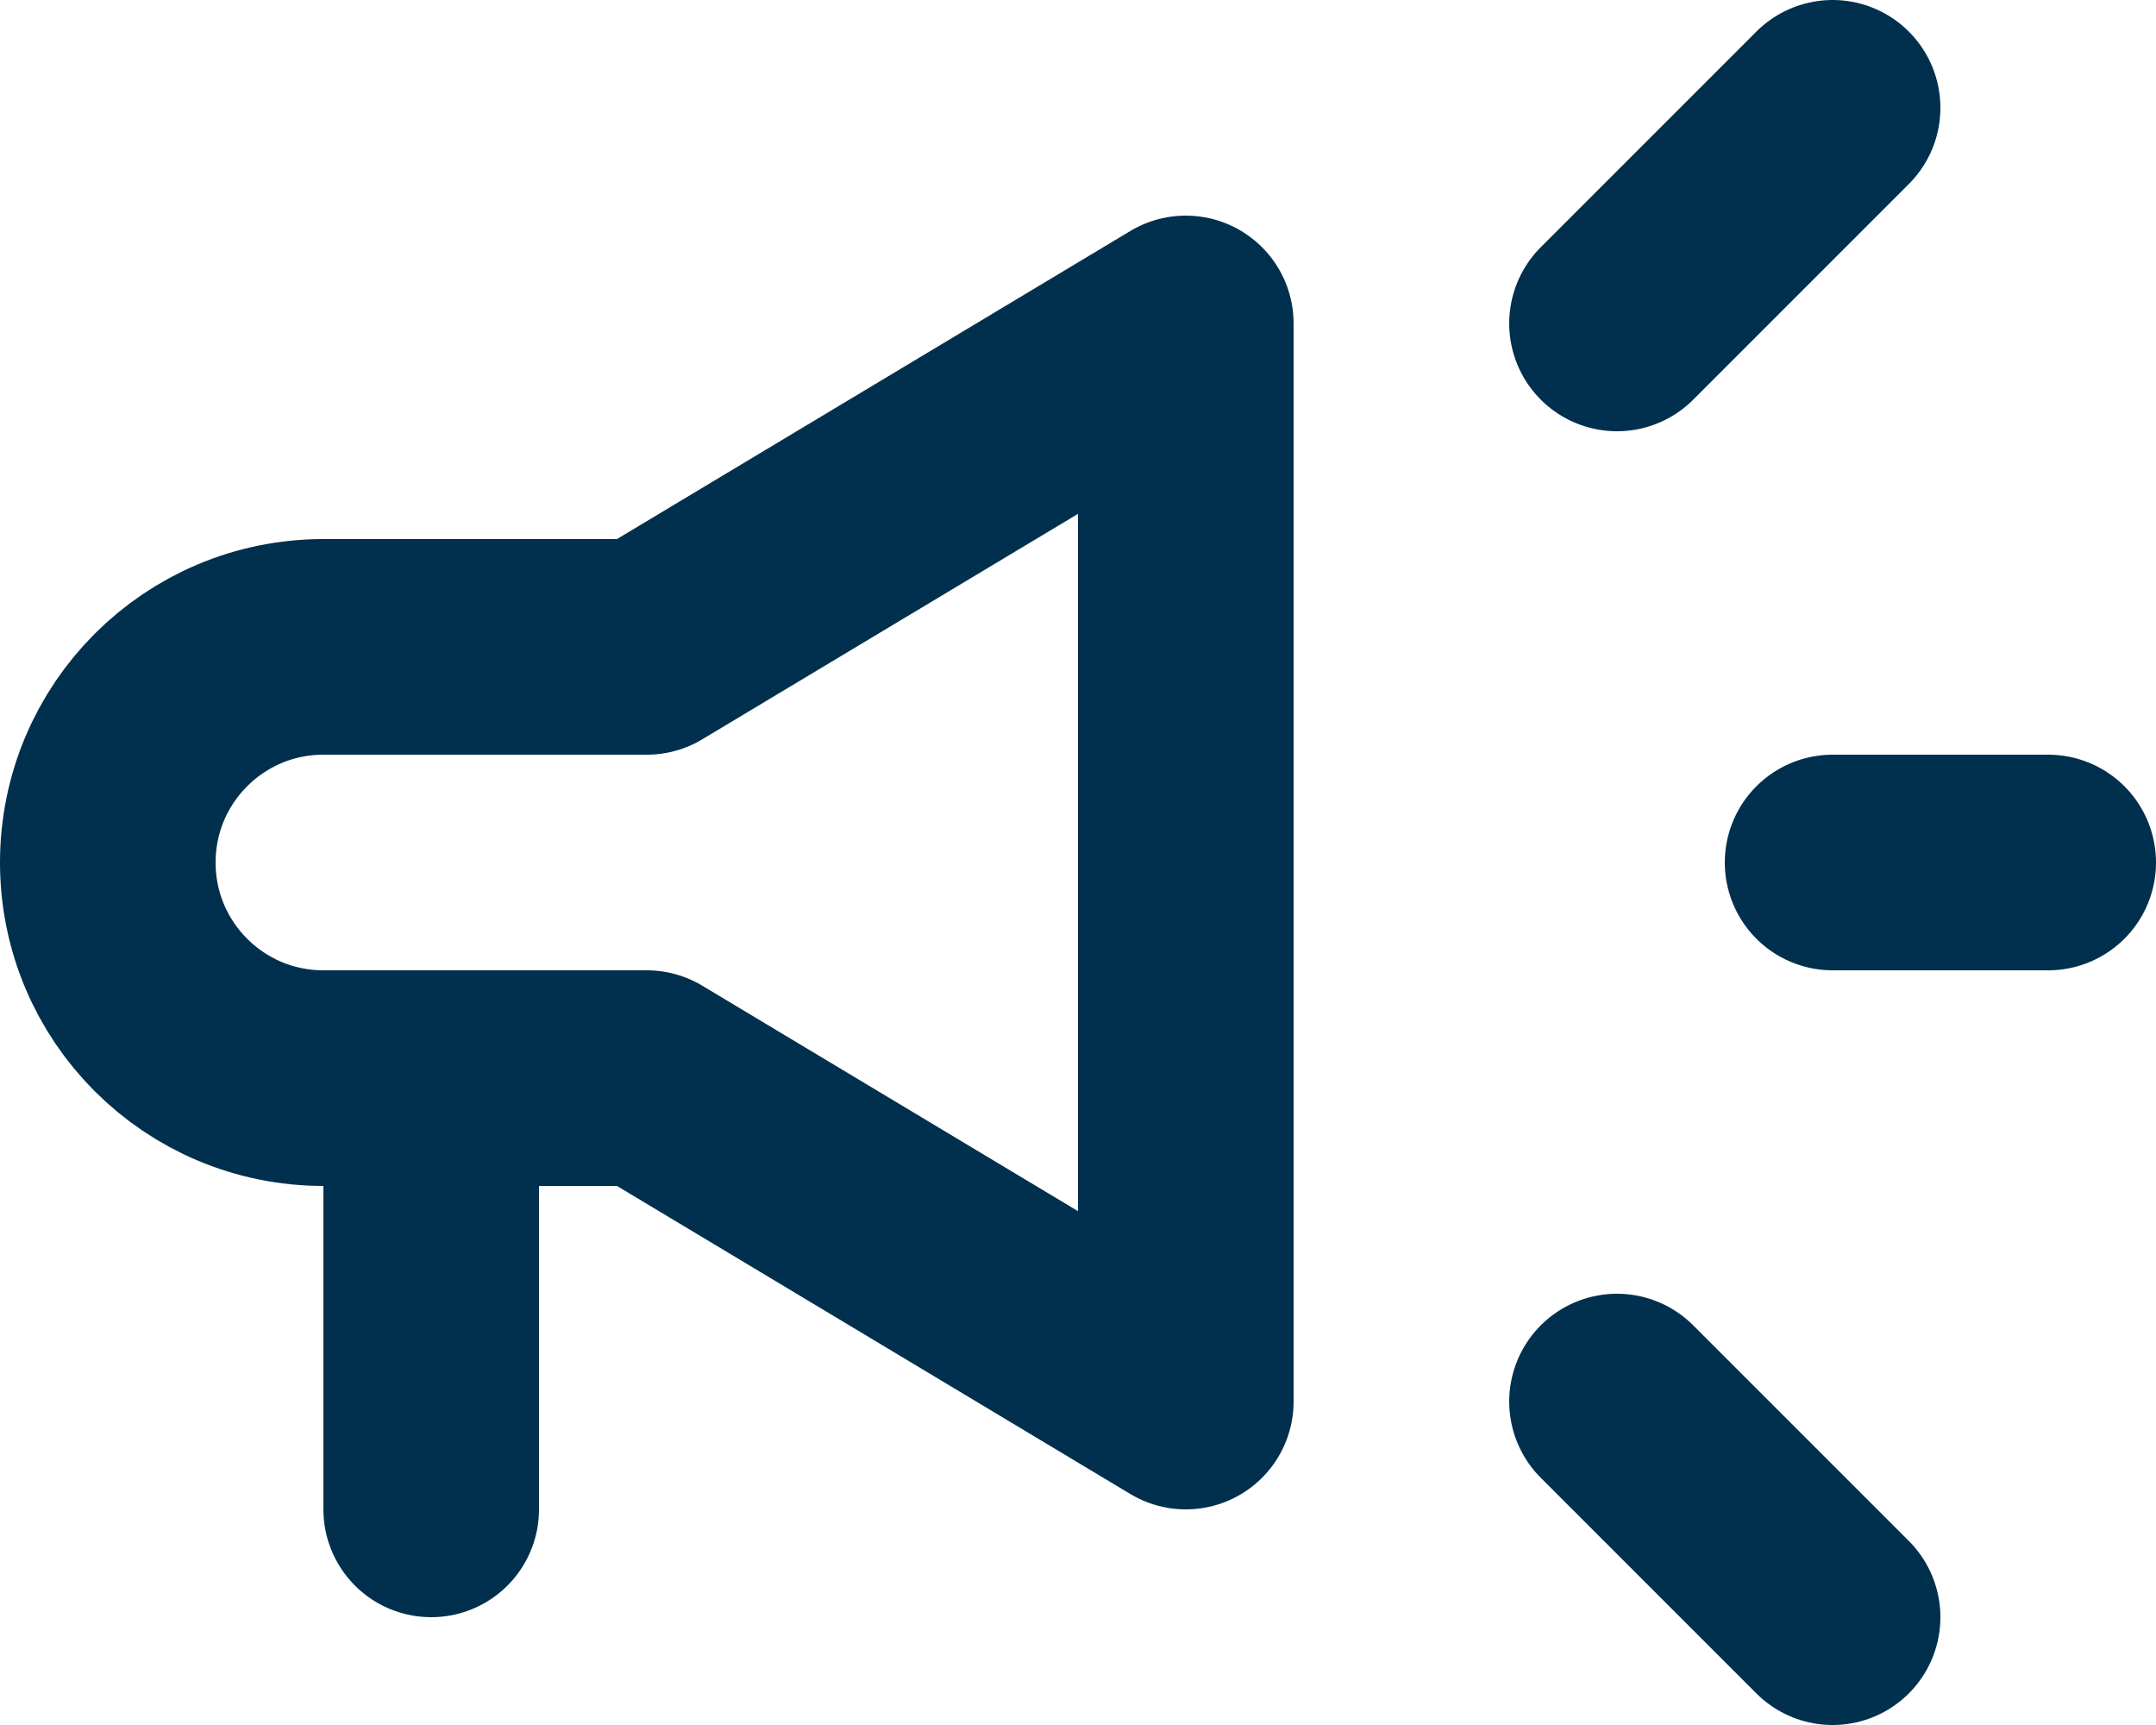 <svg width="20" height="16" viewBox="0 0 20 16" fill="none" xmlns="http://www.w3.org/2000/svg">
<path d="M4 14V10M4 10H6L11 13V3L6 6H3C1.895 6 1 6.895 1 8V8C1 9.105 1.895 10 3 10H4ZM15 3L17 1M15 13L17 15M17 8H19" stroke="#00304D" stroke-width="2" stroke-linecap="round" stroke-linejoin="round"/>
</svg>
